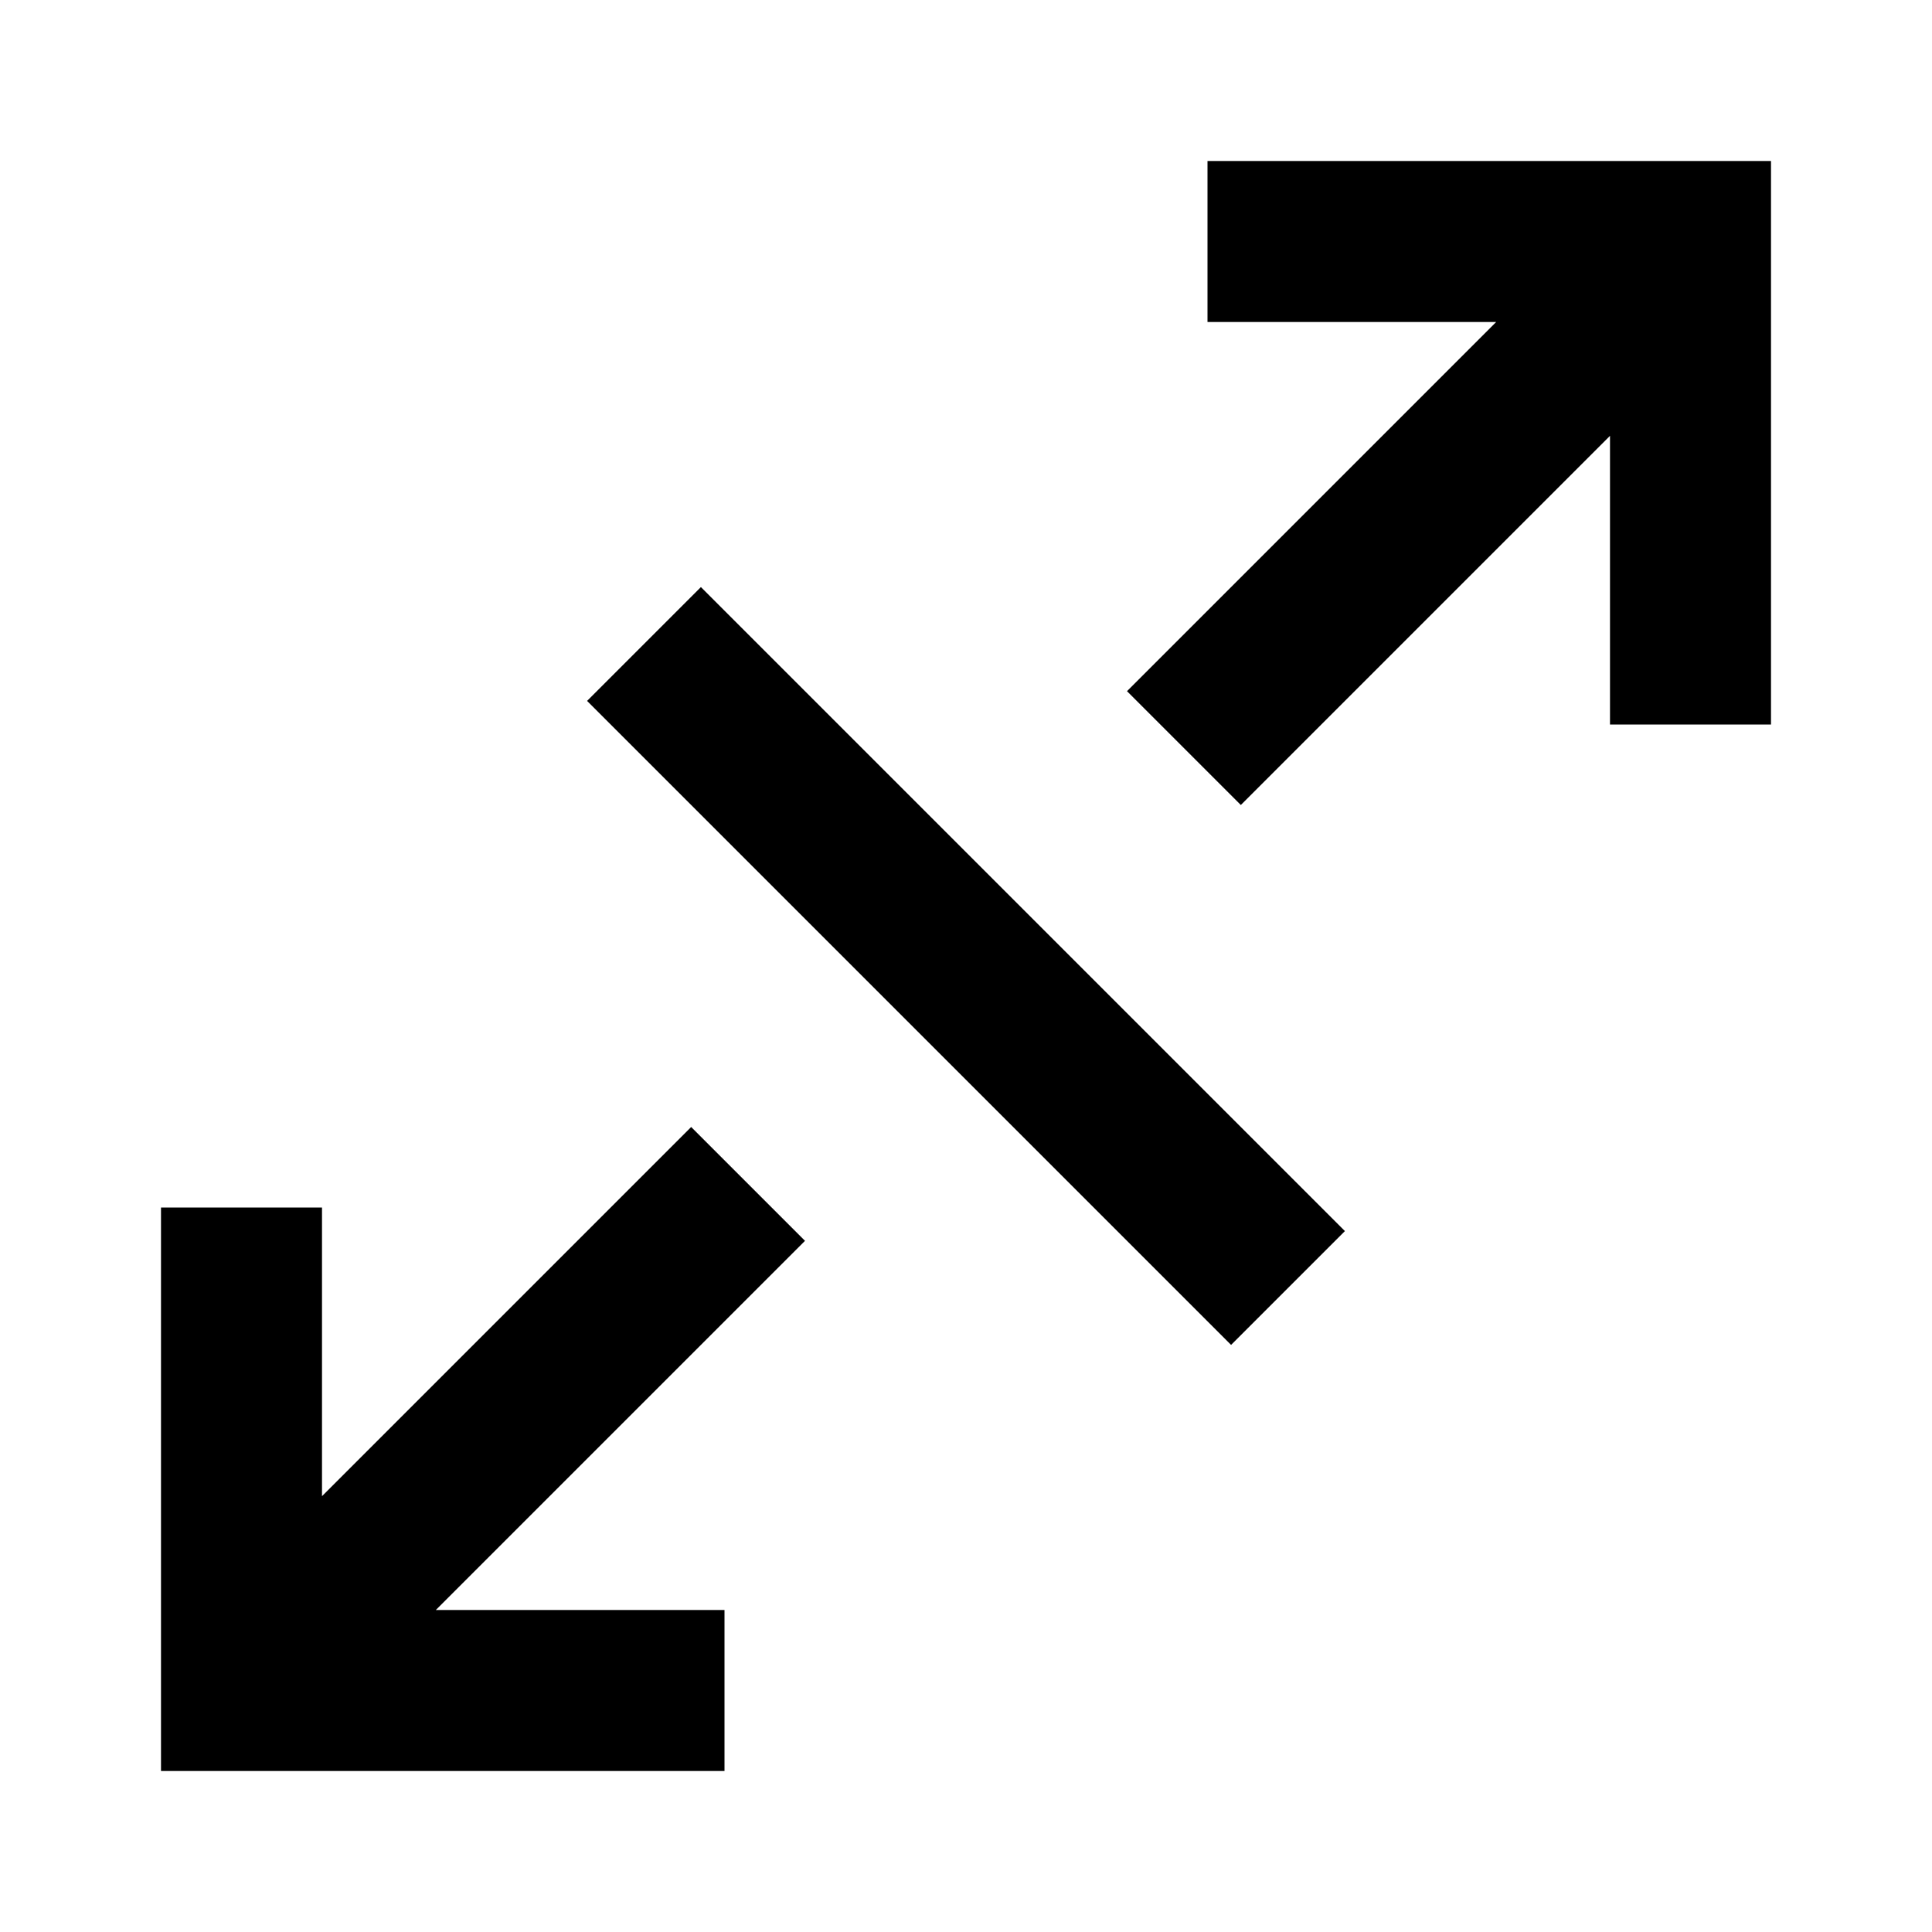 <svg width="24" height="24" viewBox="0 0 24 24" xmlns="http://www.w3.org/2000/svg">
    <path fill-rule="evenodd" clip-rule="evenodd" d="M15.293 16.707L7.293 8.707L8.707 7.293L16.707 15.293L15.293 16.707Z"/>
    <path d="M22 2H15V4H18.586L14 8.586L15.414 10L20 5.414V9H22V2Z"/>
    <path d="M5.414 20L10 15.414L8.586 14L4 18.586L4 15H2V22H9V20L5.414 20Z"/>
</svg>
